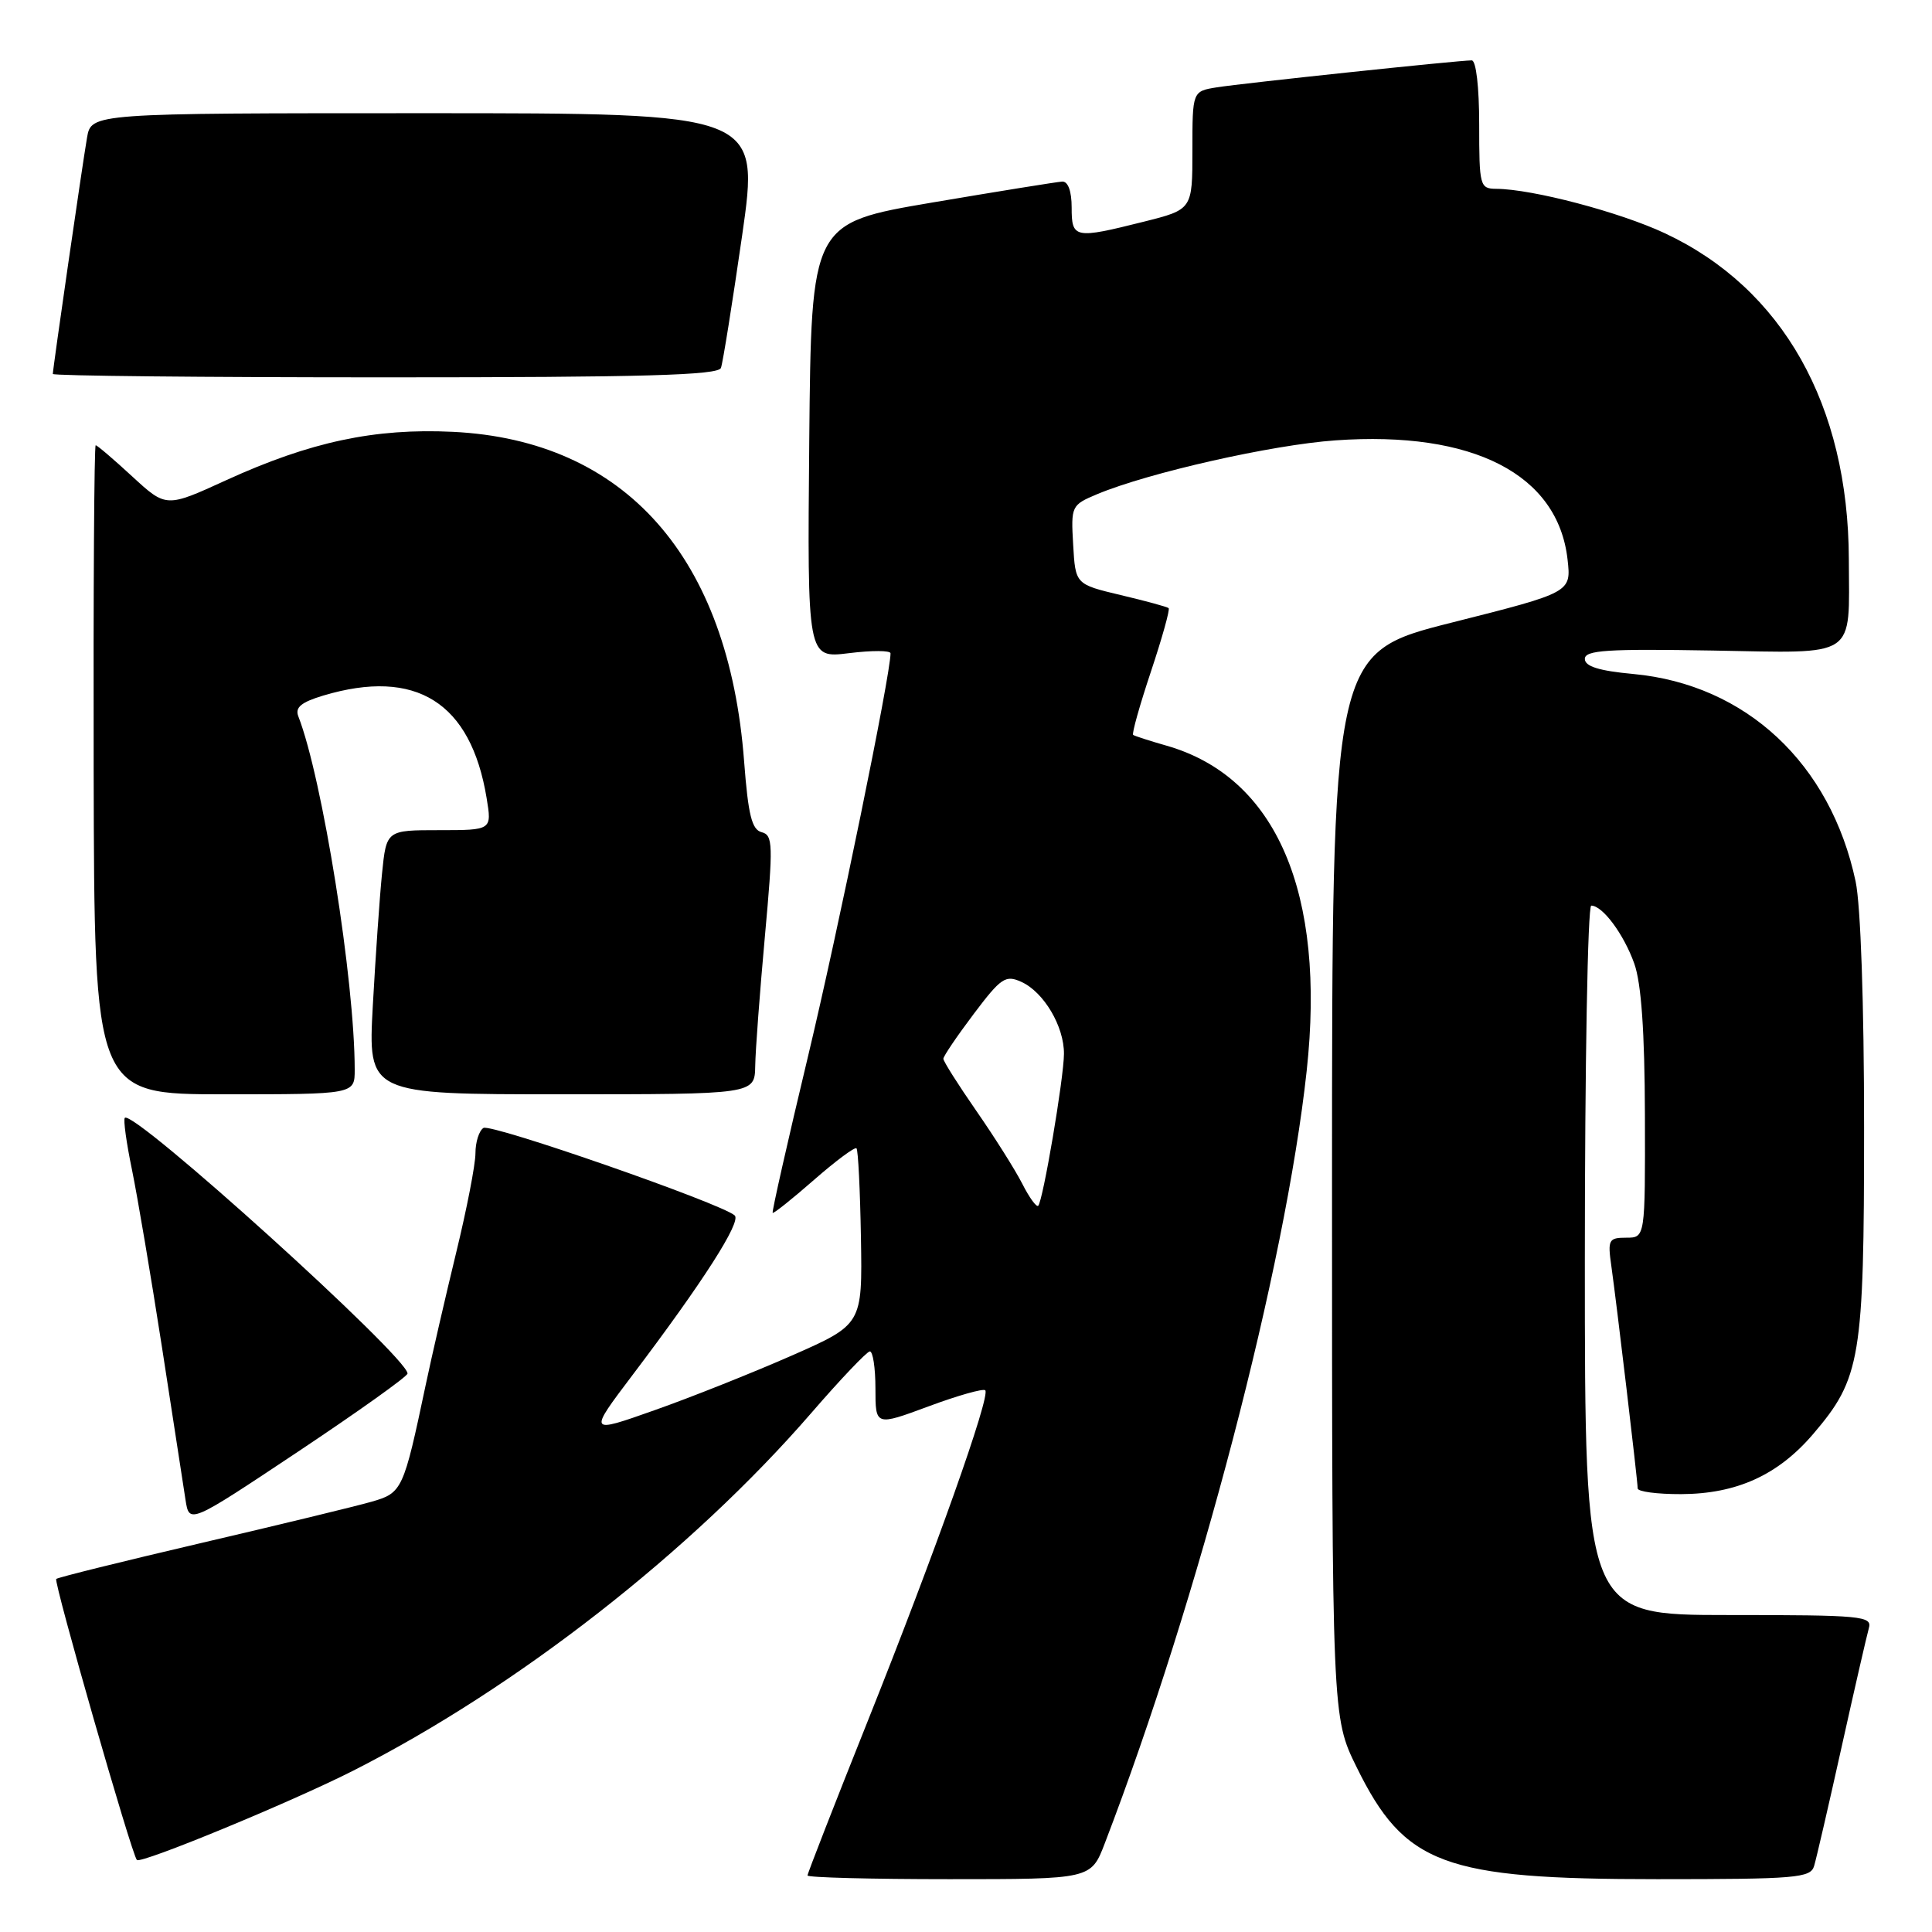 <?xml version="1.0" encoding="UTF-8" standalone="no"?>
<!DOCTYPE svg PUBLIC "-//W3C//DTD SVG 1.1//EN" "http://www.w3.org/Graphics/SVG/1.1/DTD/svg11.dtd" >
<svg xmlns="http://www.w3.org/2000/svg" xmlns:xlink="http://www.w3.org/1999/xlink" version="1.1" viewBox="0 0 256 256">
 <g >
 <path fill="currentColor"
d=" M 146.39 244.25 C 158.82 211.86 170.32 167.89 173.14 141.91 C 175.71 118.29 169.12 102.98 154.59 98.81 C 152.34 98.17 150.34 97.52 150.15 97.38 C 149.95 97.24 151.01 93.47 152.50 89.00 C 153.99 84.53 155.05 80.74 154.85 80.58 C 154.66 80.41 151.80 79.63 148.50 78.85 C 142.50 77.42 142.50 77.42 142.20 72.18 C 141.90 67.04 141.96 66.92 145.38 65.48 C 152.21 62.63 168.55 58.94 176.96 58.35 C 195.19 57.06 206.44 62.84 207.71 74.14 C 208.20 78.50 208.20 78.50 192.35 82.50 C 176.50 86.50 176.50 86.50 176.50 157.02 C 176.50 227.54 176.50 227.54 179.76 234.16 C 186.12 247.09 191.25 249.00 219.59 249.00 C 238.04 249.00 239.91 248.84 240.38 247.25 C 240.67 246.29 242.31 239.20 244.02 231.50 C 245.73 223.80 247.36 216.71 247.63 215.75 C 248.10 214.13 246.75 214.00 229.07 214.00 C 210.00 214.00 210.00 214.00 210.00 167.00 C 210.00 141.15 210.38 120.00 210.85 120.00 C 212.35 120.00 215.16 123.78 216.55 127.68 C 217.48 130.28 217.93 136.68 217.96 147.75 C 218.00 164.00 218.00 164.00 215.49 164.00 C 213.16 164.00 213.01 164.27 213.51 167.75 C 214.21 172.70 217.00 196.22 217.00 197.22 C 217.00 197.65 219.59 197.99 222.75 197.98 C 230.12 197.95 235.60 195.46 240.25 190.02 C 246.56 182.64 247.00 180.02 247.00 149.37 C 247.00 132.99 246.55 119.98 245.88 116.80 C 242.56 101.17 231.36 90.71 216.45 89.31 C 211.87 88.89 210.00 88.30 210.00 87.31 C 210.00 86.15 212.94 85.96 226.93 86.20 C 246.29 86.54 245.02 87.40 244.98 74.13 C 244.93 53.66 236.20 38.20 220.59 30.90 C 214.61 28.10 203.05 25.05 198.25 25.02 C 196.09 25.00 196.00 24.64 196.00 16.50 C 196.00 11.53 195.59 8.00 195.01 8.00 C 193.26 8.00 164.63 11.03 161.25 11.57 C 158.00 12.09 158.00 12.09 158.00 19.92 C 158.00 27.76 158.00 27.76 151.54 29.38 C 142.38 31.68 142.00 31.60 142.00 27.50 C 142.00 25.33 141.52 24.02 140.75 24.06 C 140.06 24.10 132.30 25.35 123.50 26.84 C 107.50 29.56 107.50 29.56 107.23 58.40 C 106.97 87.23 106.97 87.23 112.48 86.55 C 115.52 86.17 118.00 86.18 118.00 86.57 C 118.00 89.41 111.08 123.19 107.06 140.00 C 104.36 151.27 102.26 160.59 102.38 160.71 C 102.50 160.84 104.97 158.87 107.85 156.35 C 110.73 153.83 113.27 151.94 113.49 152.16 C 113.71 152.37 113.97 157.71 114.08 164.03 C 114.27 175.50 114.27 175.50 104.87 179.64 C 99.70 181.91 91.53 185.17 86.70 186.87 C 77.94 189.97 77.94 189.97 83.79 182.23 C 93.14 169.88 98.27 161.87 97.35 161.05 C 95.55 159.45 65.07 148.84 64.06 149.46 C 63.48 149.82 63.00 151.33 63.00 152.81 C 63.00 154.29 61.85 160.22 60.44 166.00 C 59.04 171.78 57.22 179.65 56.41 183.50 C 53.46 197.48 53.30 197.82 49.22 198.99 C 47.17 199.58 37.02 202.04 26.65 204.46 C 16.29 206.88 7.65 209.02 7.45 209.22 C 7.08 209.59 17.47 245.81 18.14 246.46 C 18.69 247.00 38.56 238.80 46.77 234.64 C 68.45 223.65 91.65 205.54 107.50 187.23 C 111.35 182.78 114.84 179.11 115.25 179.07 C 115.66 179.03 116.00 181.24 116.00 183.98 C 116.00 188.96 116.00 188.96 123.04 186.35 C 126.91 184.91 130.29 183.96 130.55 184.22 C 131.28 184.95 123.90 205.72 115.00 228.00 C 110.60 239.01 107.00 248.24 107.00 248.51 C 107.00 248.78 115.45 249.00 125.78 249.00 C 144.57 249.00 144.57 249.00 146.39 244.25 Z  M 54.00 182.00 C 54.00 179.81 17.69 146.97 16.54 148.12 C 16.32 148.34 16.75 151.44 17.49 155.01 C 18.22 158.58 20.01 169.15 21.46 178.50 C 22.90 187.85 24.31 196.95 24.58 198.73 C 25.08 201.95 25.08 201.95 39.54 192.32 C 47.49 187.02 54.00 182.38 54.00 182.00 Z  M 47.00 141.75 C 47.00 129.95 42.72 103.12 39.53 94.92 C 39.07 93.74 39.90 93.05 42.82 92.17 C 55.11 88.49 62.39 93.05 64.48 105.75 C 65.18 110.00 65.18 110.00 58.19 110.00 C 51.20 110.00 51.20 110.00 50.62 115.75 C 50.30 118.91 49.76 126.79 49.40 133.25 C 48.76 145.00 48.76 145.00 74.38 145.00 C 100.00 145.00 100.00 145.00 100.07 141.25 C 100.10 139.19 100.68 131.47 101.35 124.10 C 102.46 111.87 102.43 110.66 100.92 110.27 C 99.62 109.93 99.14 107.99 98.60 100.90 C 96.56 73.84 82.86 58.33 60.00 57.22 C 49.65 56.72 41.12 58.54 29.99 63.62 C 22.02 67.27 22.02 67.27 17.53 63.14 C 15.06 60.86 12.88 59.00 12.68 59.00 C 12.48 59.00 12.36 78.35 12.41 102.00 C 12.50 145.00 12.50 145.00 29.75 145.00 C 47.00 145.00 47.00 145.00 47.00 141.75 Z  M 95.53 48.75 C 95.78 48.06 97.04 40.19 98.33 31.25 C 100.66 15.00 100.66 15.00 56.38 15.00 C 12.09 15.00 12.09 15.00 11.53 18.25 C 10.91 21.84 7.00 48.85 7.00 49.55 C 7.00 49.80 26.81 50.00 51.03 50.00 C 85.34 50.00 95.17 49.72 95.53 48.75 Z  M 135.45 156.84 C 134.51 155.00 131.78 150.67 129.37 147.20 C 126.97 143.74 125.00 140.63 125.00 140.29 C 125.00 139.96 126.81 137.29 129.01 134.37 C 132.65 129.54 133.24 129.15 135.35 130.11 C 138.32 131.47 141.01 136.01 140.98 139.65 C 140.96 142.89 138.20 159.13 137.57 159.77 C 137.34 160.00 136.38 158.68 135.45 156.84 Z "/>
</g>
</svg>